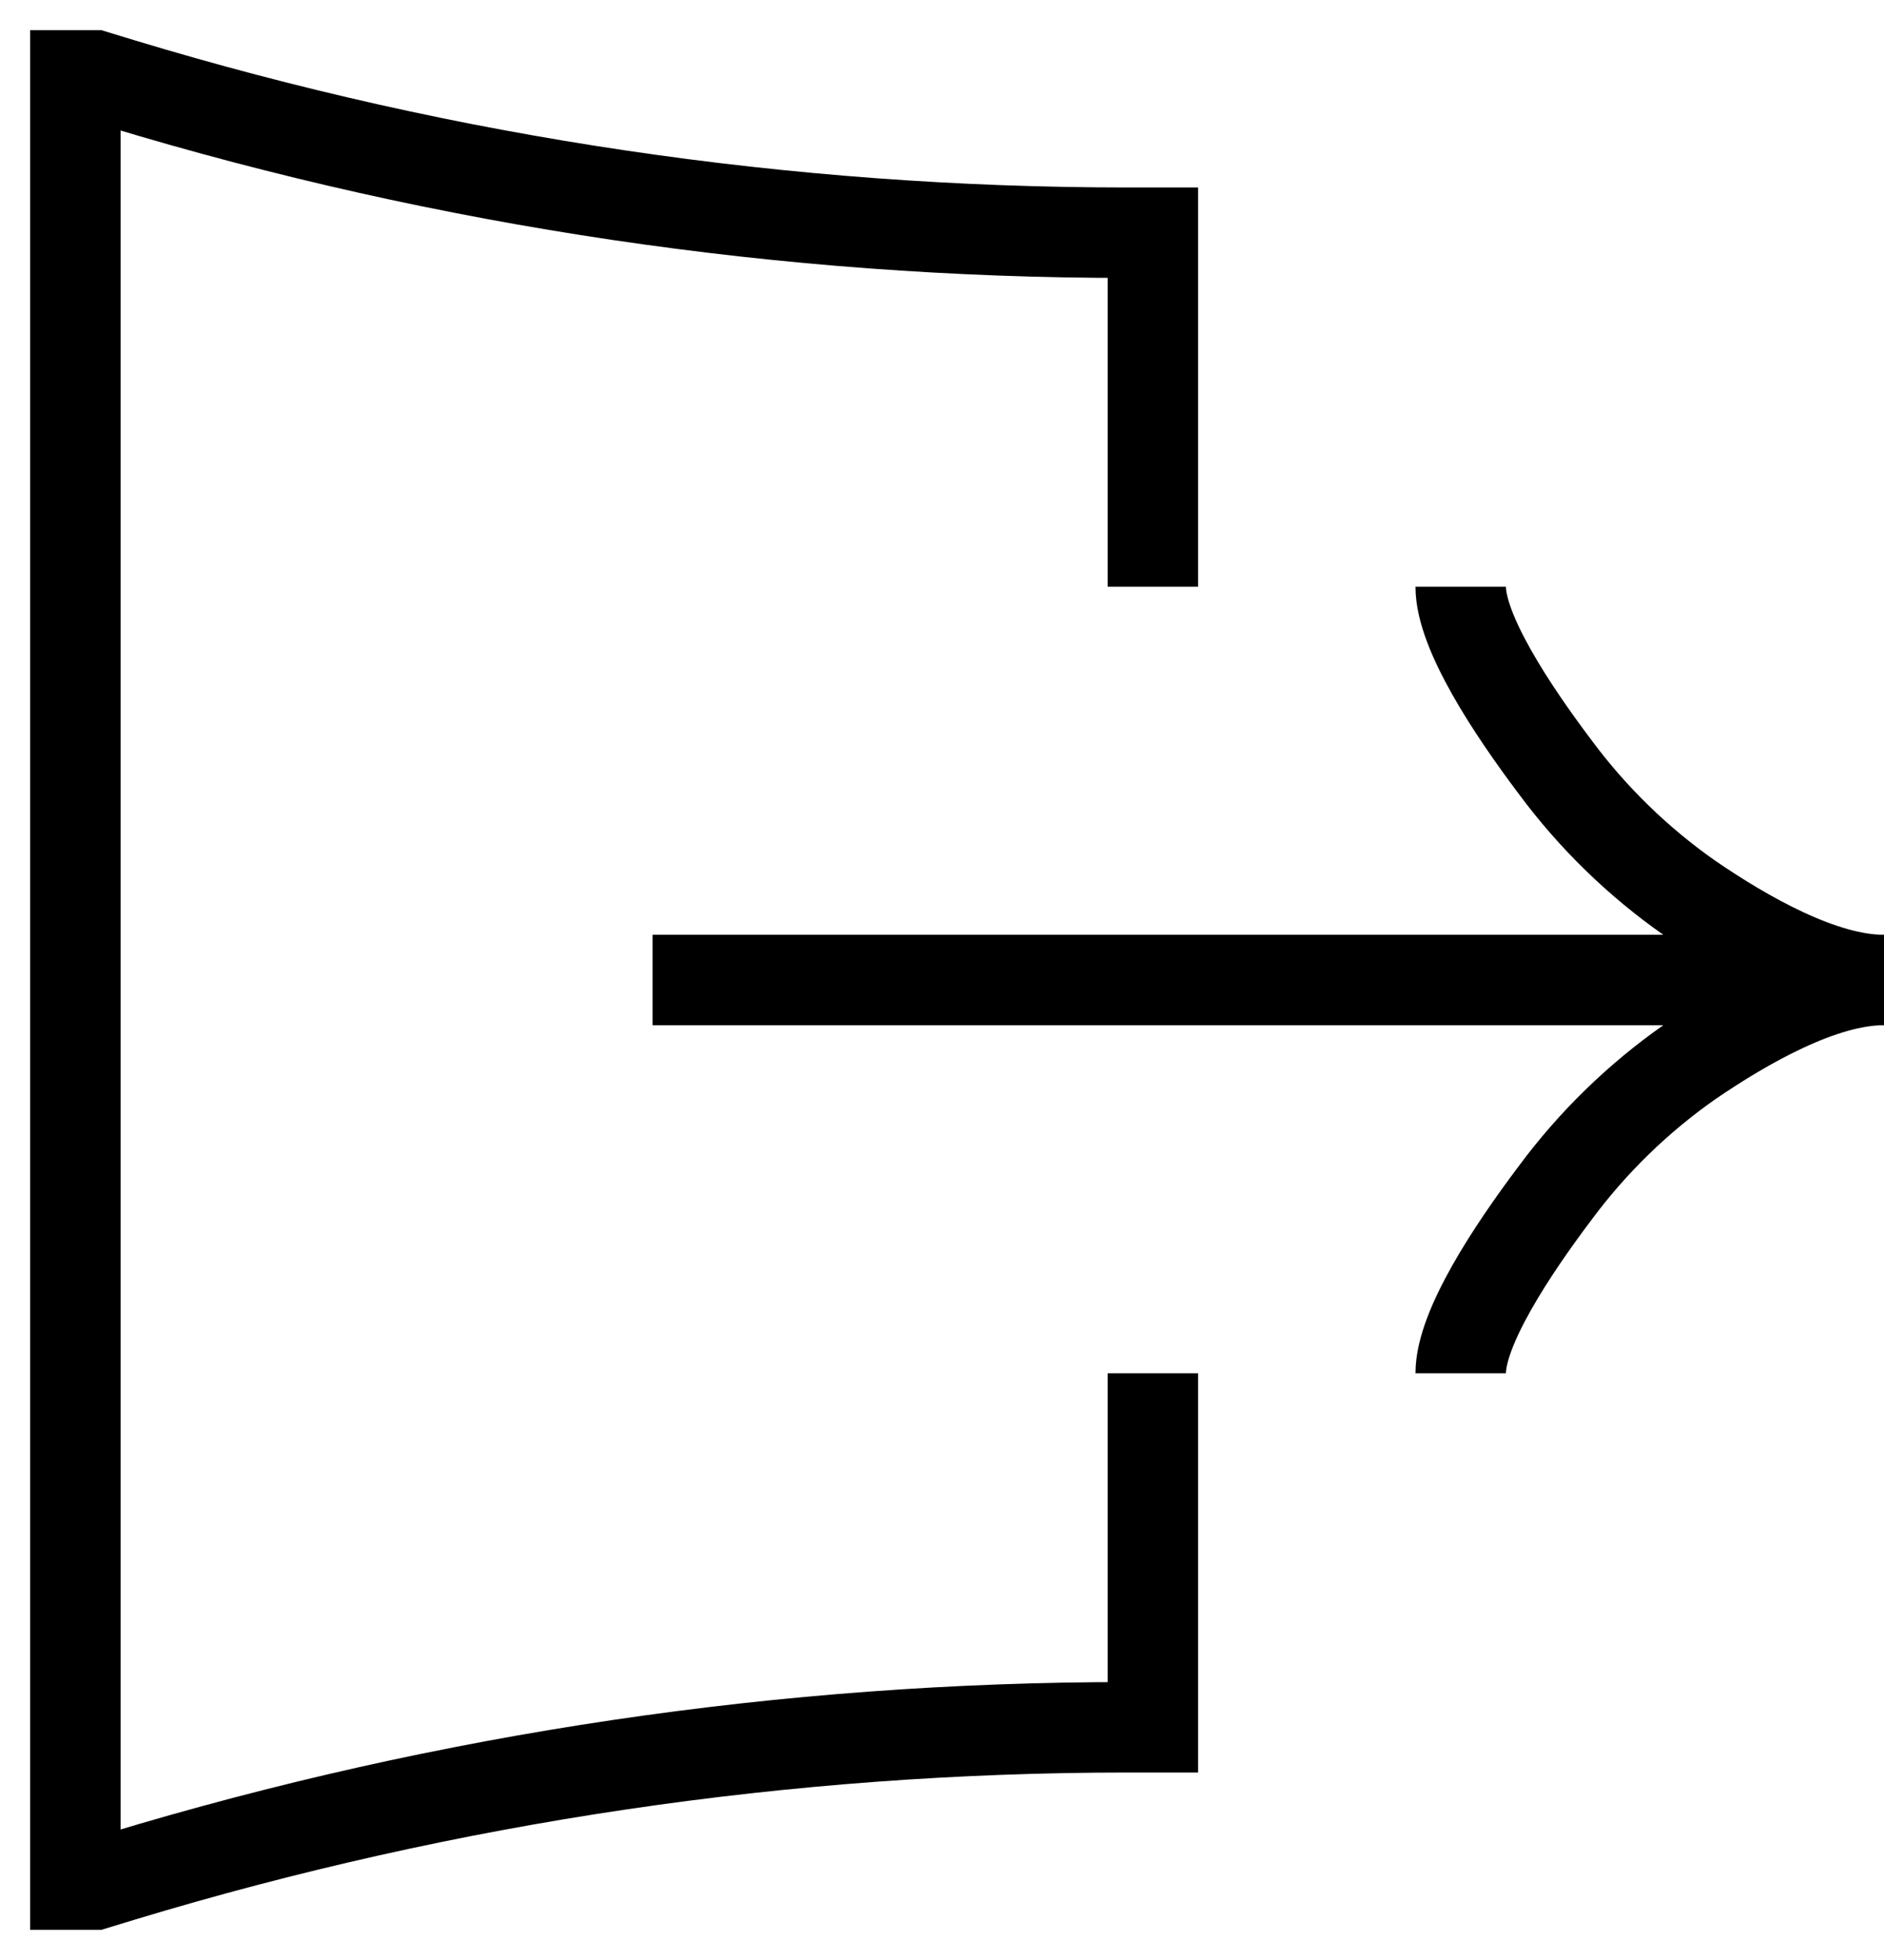 <svg width="25" height="26" viewBox="0 0 25 26" fill="none" xmlns="http://www.w3.org/2000/svg">
<path d="M25 13H8.66M19.383 7.783C19.383 8.385 20.062 9.413 20.637 10.176C21.136 10.849 21.738 11.434 22.419 11.911C23.162 12.421 24.183 13 24.99 13C24.183 13 23.162 13.58 22.419 14.089C21.738 14.566 21.136 15.151 20.637 15.824C20.062 16.587 19.383 17.615 19.383 18.217M15.298 7.783V3.087H14.962C10.443 3.087 5.948 2.421 1.616 1.11L1.255 1H1V25H1.255L1.616 24.89C5.948 23.579 10.443 22.913 14.962 22.913H15.298V18.217" stroke="black" stroke-width="1.2"/>
</svg>
